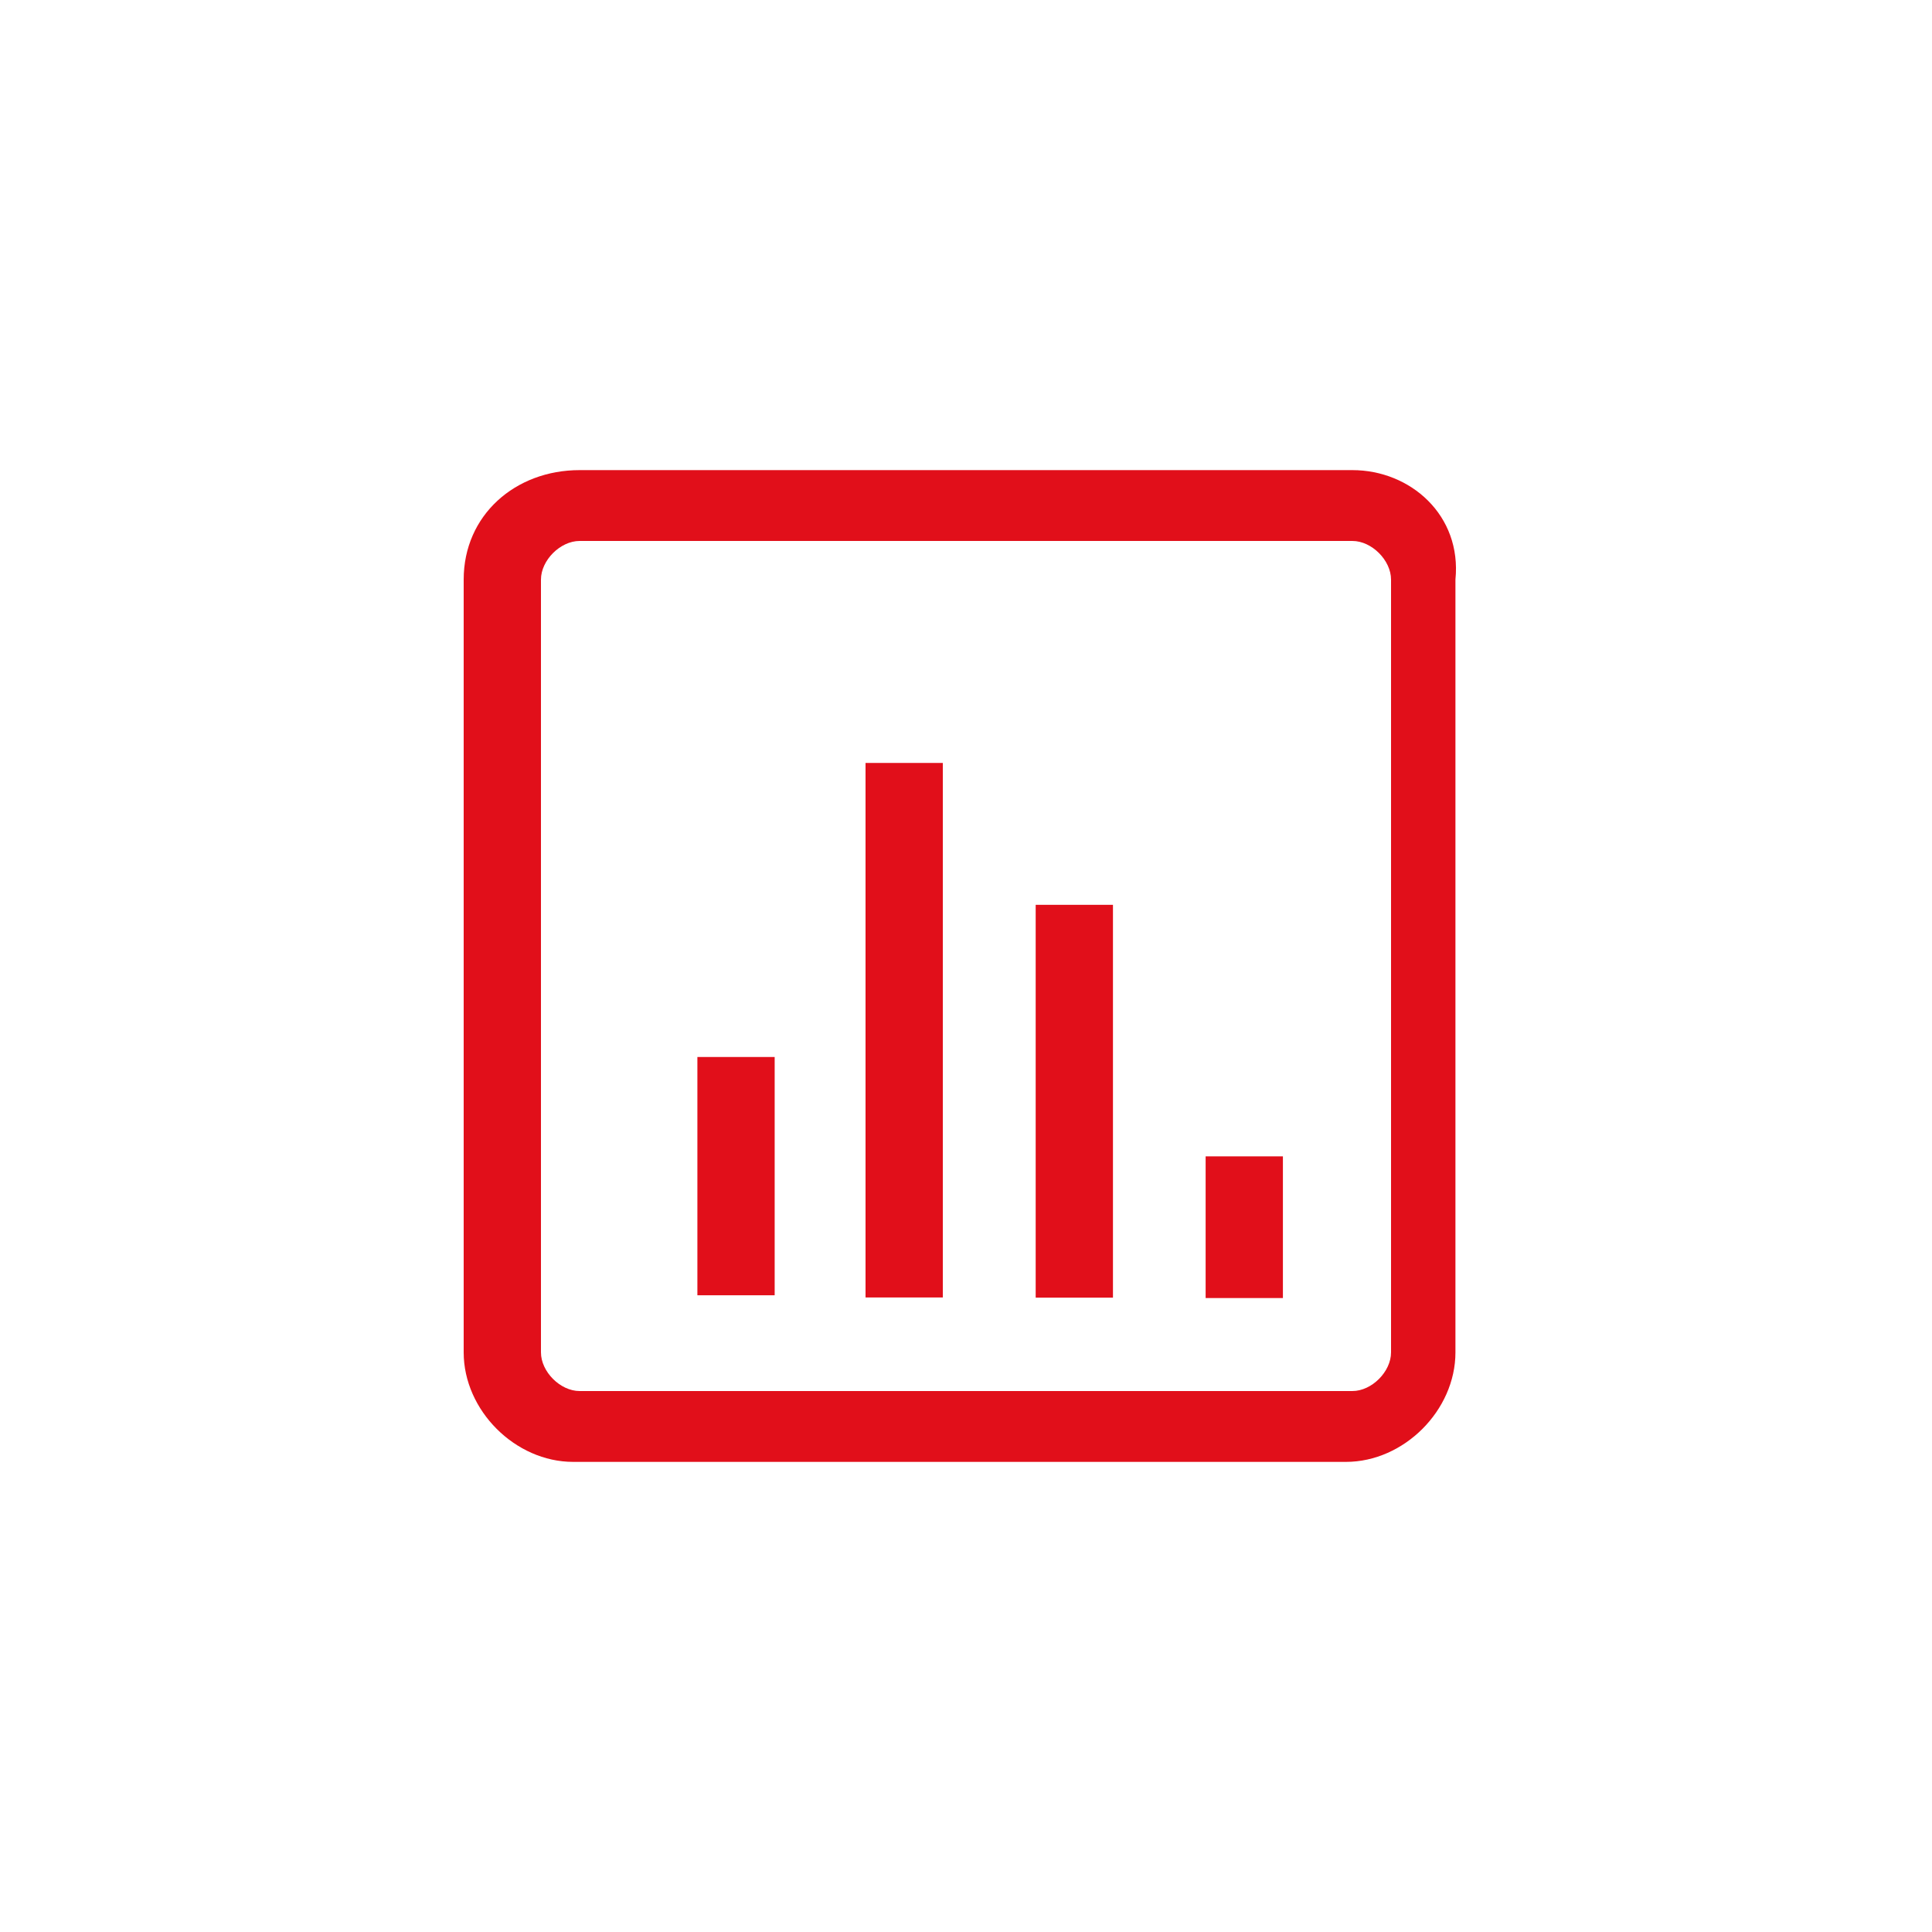 <?xml version="1.0" encoding="utf-8"?>
<!-- Generator: Adobe Illustrator 23.0.6, SVG Export Plug-In . SVG Version: 6.00 Build 0)  -->
<svg version="1.1" id="Vrstva_1" xmlns="http://www.w3.org/2000/svg" xmlns:xlink="http://www.w3.org/1999/xlink" x="0px" y="0px"
	 viewBox="0 0 30 30" style="enable-background:new 0 0 30 30;" xml:space="preserve">
<style type="text/css">
	.st0{fill:#E10F1A;}
</style>
<path class="st0" d="M21,7.3h-12C8,7.3,7.2,8,7.2,9v12c0,0.9,0.8,1.7,1.7,1.7h12c0.9,0,1.7-0.8,1.7-1.7V9C22.7,8,21.9,7.3,21,7.3z
	 M21.6,21c0,0.3-0.3,0.6-0.6,0.6h-12c-0.3,0-0.6-0.3-0.6-0.6V9c0-0.3,0.3-0.6,0.6-0.6h12c0.3,0,0.6,0.3,0.6,0.6V21z"/>
<rect x="9.6" y="17.7" transform="matrix(6.123234e-17 -1 1 6.123234e-17 -6.871 29.713)" class="st0" width="3.7" height="1.2"/>
<rect x="9.9" y="15.4" transform="matrix(6.123234e-17 -1 1 6.123234e-17 -1.96 30.047)" class="st0" width="8.3" height="1.2"/>
<rect x="13.6" y="16.5" transform="matrix(6.123234e-17 -1 1 6.123234e-17 -0.418 33.75)" class="st0" width="6.1" height="1.2"/>
<rect x="18.2" y="18.5" transform="matrix(6.123234e-17 -1 1 6.123234e-17 0.221 38.356)" class="st0" width="2.2" height="1.2"/>
</svg>
